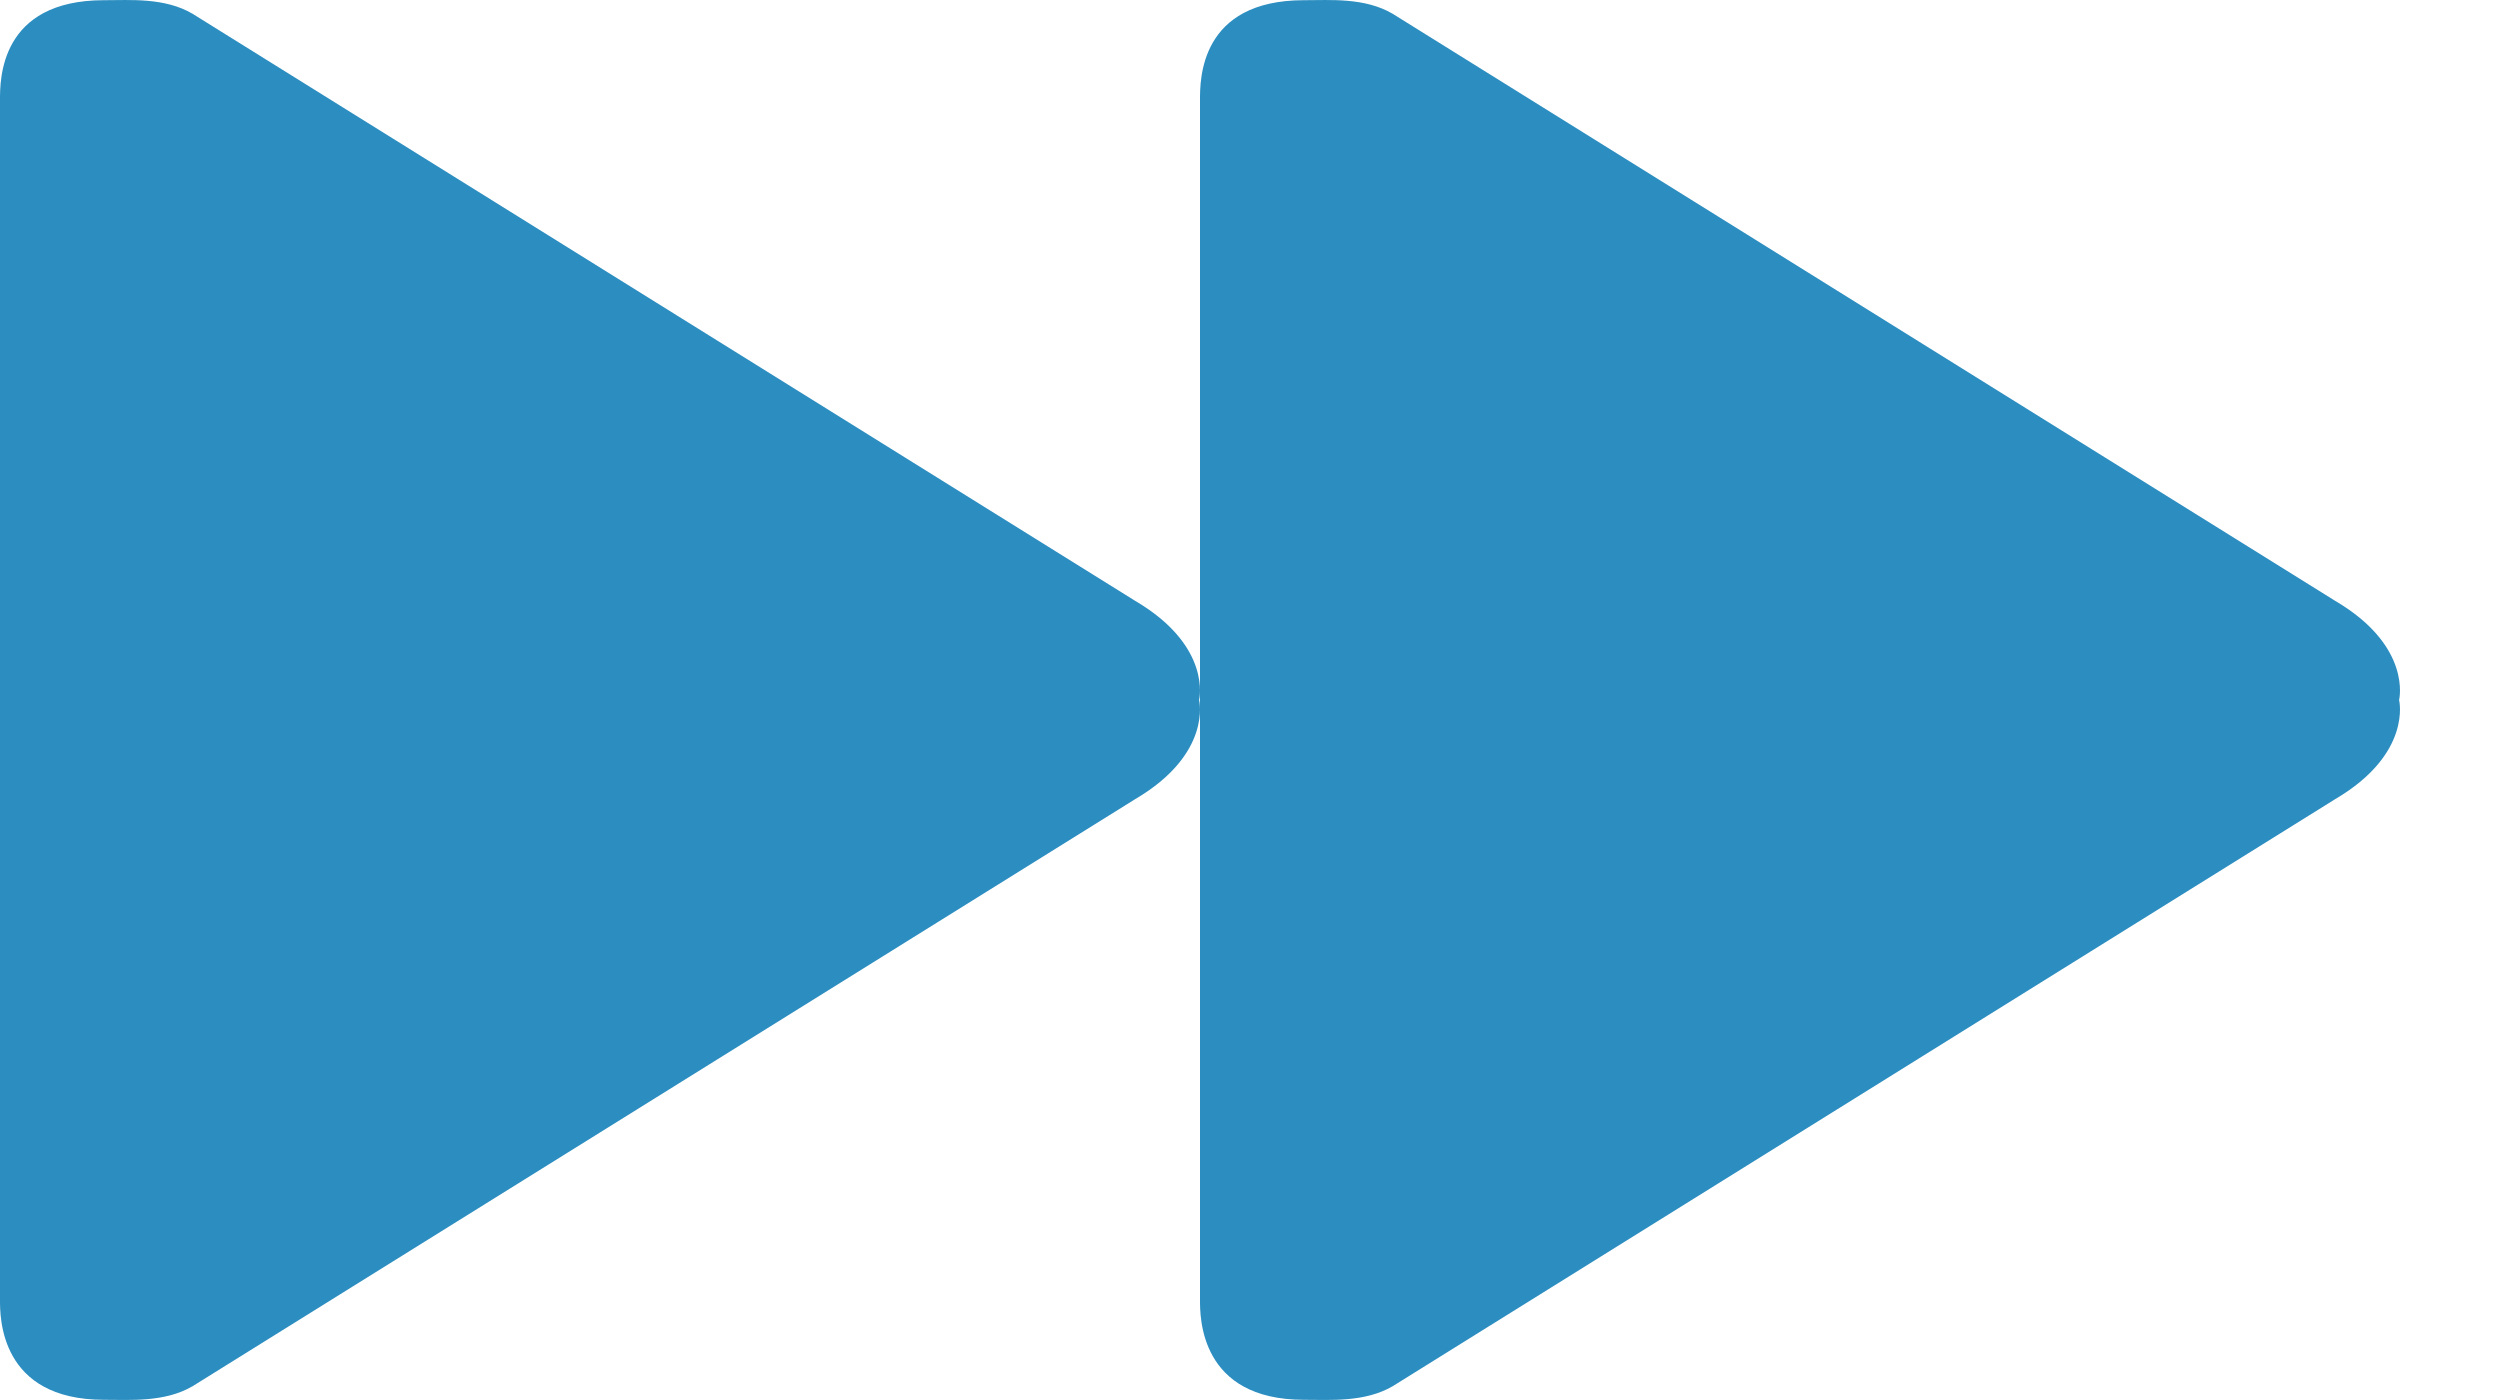 <svg width="25" height="14" viewBox="0 0 25 14" fill="none" xmlns="http://www.w3.org/2000/svg">
<path d="M11.351 6.008L1.926 0.138C1.648 -0.026 1.302 0.002 1.041 0.002C-0.005 0.002 3.44744e-07 0.799 3.44744e-07 1.001V12.998C3.44744e-07 13.169 -0.005 13.998 1.041 13.998C1.302 13.998 1.648 14.025 1.926 13.862L11.351 7.992C12.125 7.537 11.991 7 11.991 7C11.991 7 12.125 6.463 11.351 6.008Z" fill="#2B8DC0"/>
<path d="M23.351 6.008L13.927 0.138C13.648 -0.026 13.302 0.002 13.041 0.002C11.995 0.002 12 0.799 12 1.001V12.998C12 13.169 11.995 13.998 13.041 13.998C13.302 13.998 13.648 14.025 13.927 13.862L23.351 7.992C24.125 7.537 23.991 7 23.991 7C23.991 7 24.125 6.463 23.351 6.008Z" fill="#2B8DC0"/>
</svg>
